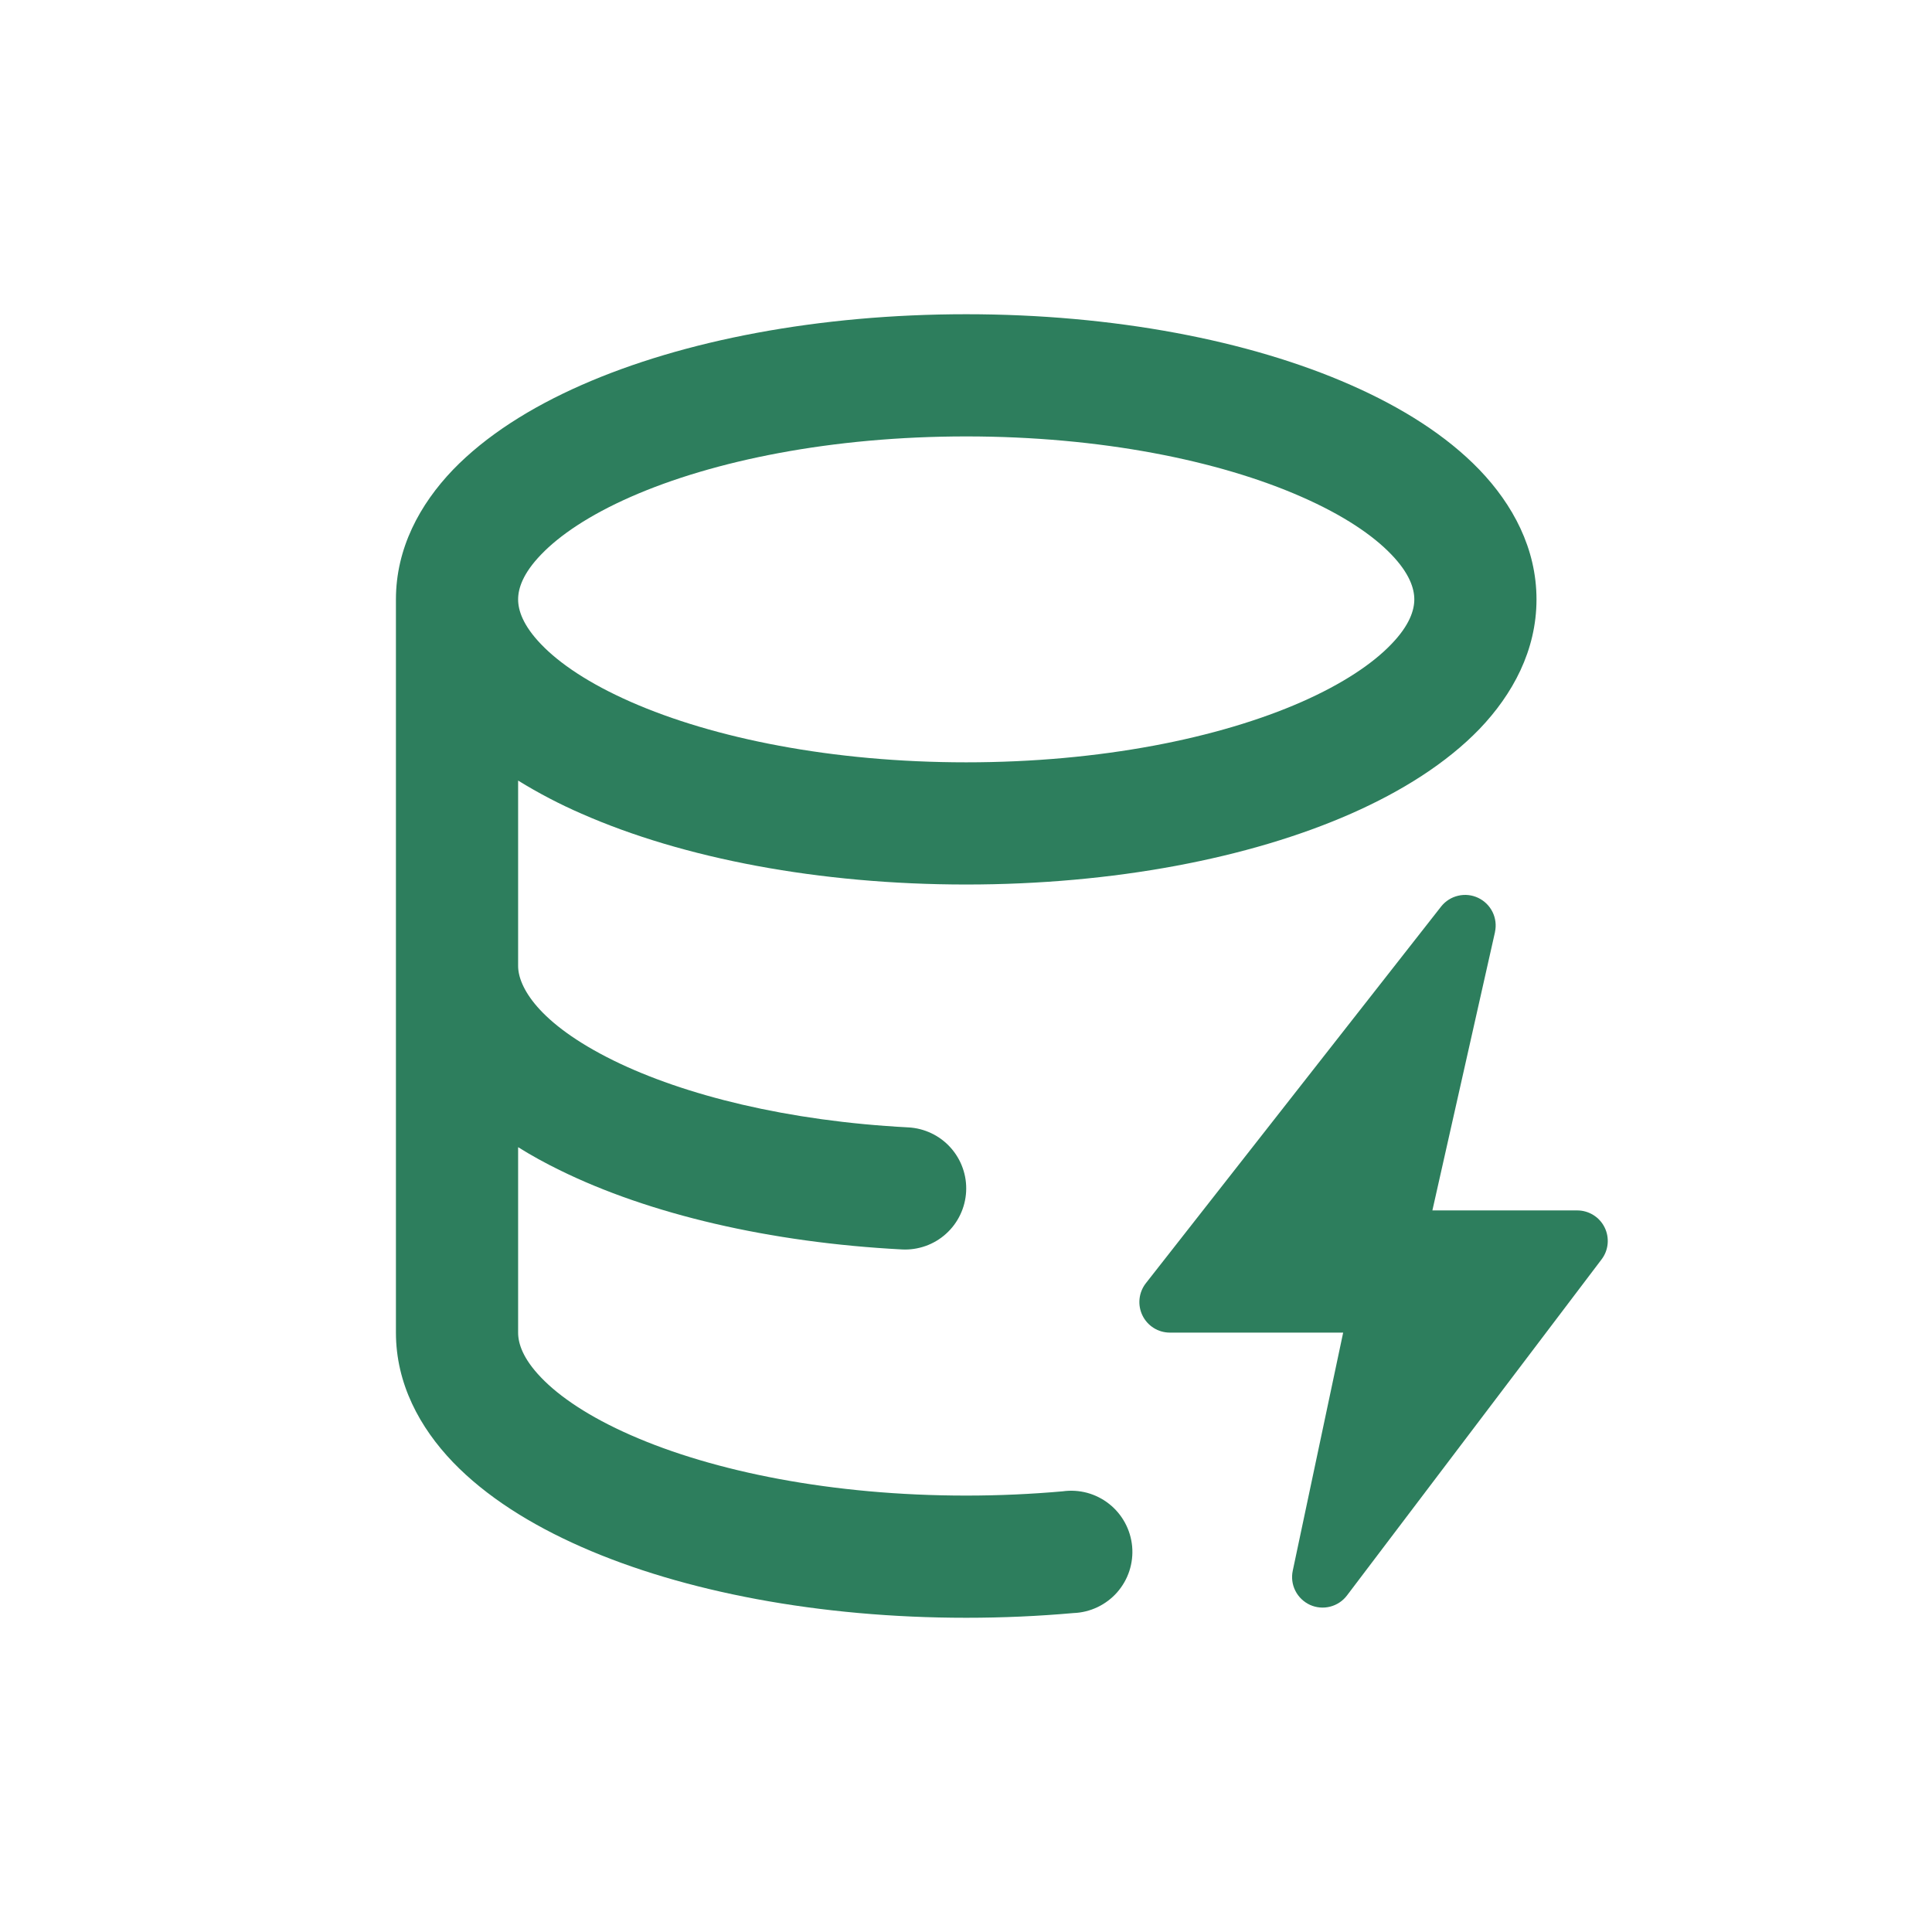 <svg width="45" height="45" viewBox="0 0 45 45" fill="none" xmlns="http://www.w3.org/2000/svg">
<g clip-path="url(#clip0_1546_2604)">
<path d="M12.068 18.181V22.5C12.068 22.971 12.52 23.828 14.286 24.699C15.945 25.515 18.355 26.113 21.156 26.259C21.342 26.269 21.525 26.315 21.694 26.396C21.863 26.476 22.014 26.589 22.139 26.728C22.264 26.867 22.361 27.029 22.423 27.205C22.486 27.381 22.513 27.568 22.503 27.755C22.493 27.941 22.447 28.124 22.366 28.293C22.286 28.462 22.173 28.613 22.034 28.738C21.896 28.863 21.733 28.96 21.557 29.022C21.381 29.084 21.194 29.112 21.008 29.102C17.93 28.941 15.121 28.282 13.03 27.252C12.7 27.091 12.379 26.914 12.068 26.72V31.039C12.068 31.292 12.178 31.643 12.603 32.085C13.034 32.535 13.725 33.002 14.692 33.427C16.619 34.275 19.38 34.835 22.505 34.835C23.275 34.835 24.027 34.8 24.75 34.736C24.941 34.709 25.136 34.721 25.323 34.771C25.509 34.822 25.684 34.91 25.835 35.03C25.987 35.15 26.112 35.3 26.204 35.47C26.296 35.64 26.352 35.827 26.37 36.02C26.387 36.212 26.365 36.406 26.305 36.59C26.245 36.774 26.148 36.943 26.02 37.089C25.892 37.234 25.736 37.351 25.562 37.434C25.387 37.517 25.197 37.564 25.004 37.571C24.194 37.643 23.359 37.681 22.505 37.681C19.08 37.681 15.911 37.074 13.546 36.032C12.364 35.512 11.32 34.857 10.55 34.057C9.776 33.25 9.222 32.227 9.222 31.039V13.961C9.222 12.773 9.776 11.75 10.55 10.942C11.32 10.145 12.364 9.488 13.546 8.968C15.911 7.926 19.08 7.319 22.505 7.319C25.932 7.319 29.101 7.926 31.464 8.968C32.646 9.488 33.69 10.143 34.46 10.943C35.234 11.75 35.788 12.773 35.788 13.961C35.788 15.149 35.234 16.171 34.46 16.98C33.69 17.777 32.646 18.433 31.466 18.953C29.099 19.995 25.93 20.602 22.505 20.602C19.08 20.602 15.911 19.995 13.546 18.953C13.036 18.732 12.542 18.473 12.068 18.181ZM12.068 13.961C12.068 14.213 12.178 14.564 12.603 15.006C13.034 15.456 13.725 15.923 14.692 16.348C16.619 17.196 19.38 17.756 22.505 17.756C25.628 17.756 28.39 17.196 30.319 16.348C31.283 15.923 31.976 15.454 32.407 15.004C32.832 14.564 32.942 14.213 32.942 13.961C32.942 13.708 32.832 13.357 32.407 12.915C31.976 12.465 31.285 11.998 30.317 11.573C28.391 10.725 25.63 10.165 22.505 10.165C19.381 10.165 16.62 10.725 14.691 11.573C13.726 11.998 13.034 12.467 12.603 12.917C12.178 13.357 12.068 13.708 12.068 13.961Z" fill="#2D7E5D"/>
<path d="M34.821 21.707C34.855 21.55 34.835 21.386 34.764 21.242C34.693 21.098 34.575 20.982 34.43 20.913C34.285 20.844 34.121 20.826 33.964 20.863C33.808 20.899 33.668 20.987 33.568 21.113L26.689 29.889C26.607 29.994 26.556 30.12 26.542 30.253C26.528 30.386 26.552 30.519 26.61 30.639C26.668 30.759 26.759 30.86 26.872 30.931C26.985 31.002 27.116 31.039 27.249 31.039H31.285L30.111 36.584C30.077 36.743 30.098 36.908 30.171 37.052C30.244 37.197 30.364 37.312 30.511 37.38C30.658 37.447 30.824 37.462 30.981 37.422C31.138 37.382 31.277 37.29 31.374 37.161L37.304 29.333C37.384 29.228 37.433 29.102 37.445 28.97C37.457 28.839 37.433 28.706 37.374 28.588C37.315 28.469 37.224 28.369 37.112 28.3C36.999 28.23 36.869 28.193 36.737 28.193H33.363L34.822 21.707H34.821Z" fill="#2D7E5D"/>
</g>
<defs>
<clipPath id="clip0_1546_2604">
<rect width="30.362" height="30.362" fill="white" transform="translate(7.324 7.319)"/>
</clipPath>
</defs>
</svg>
